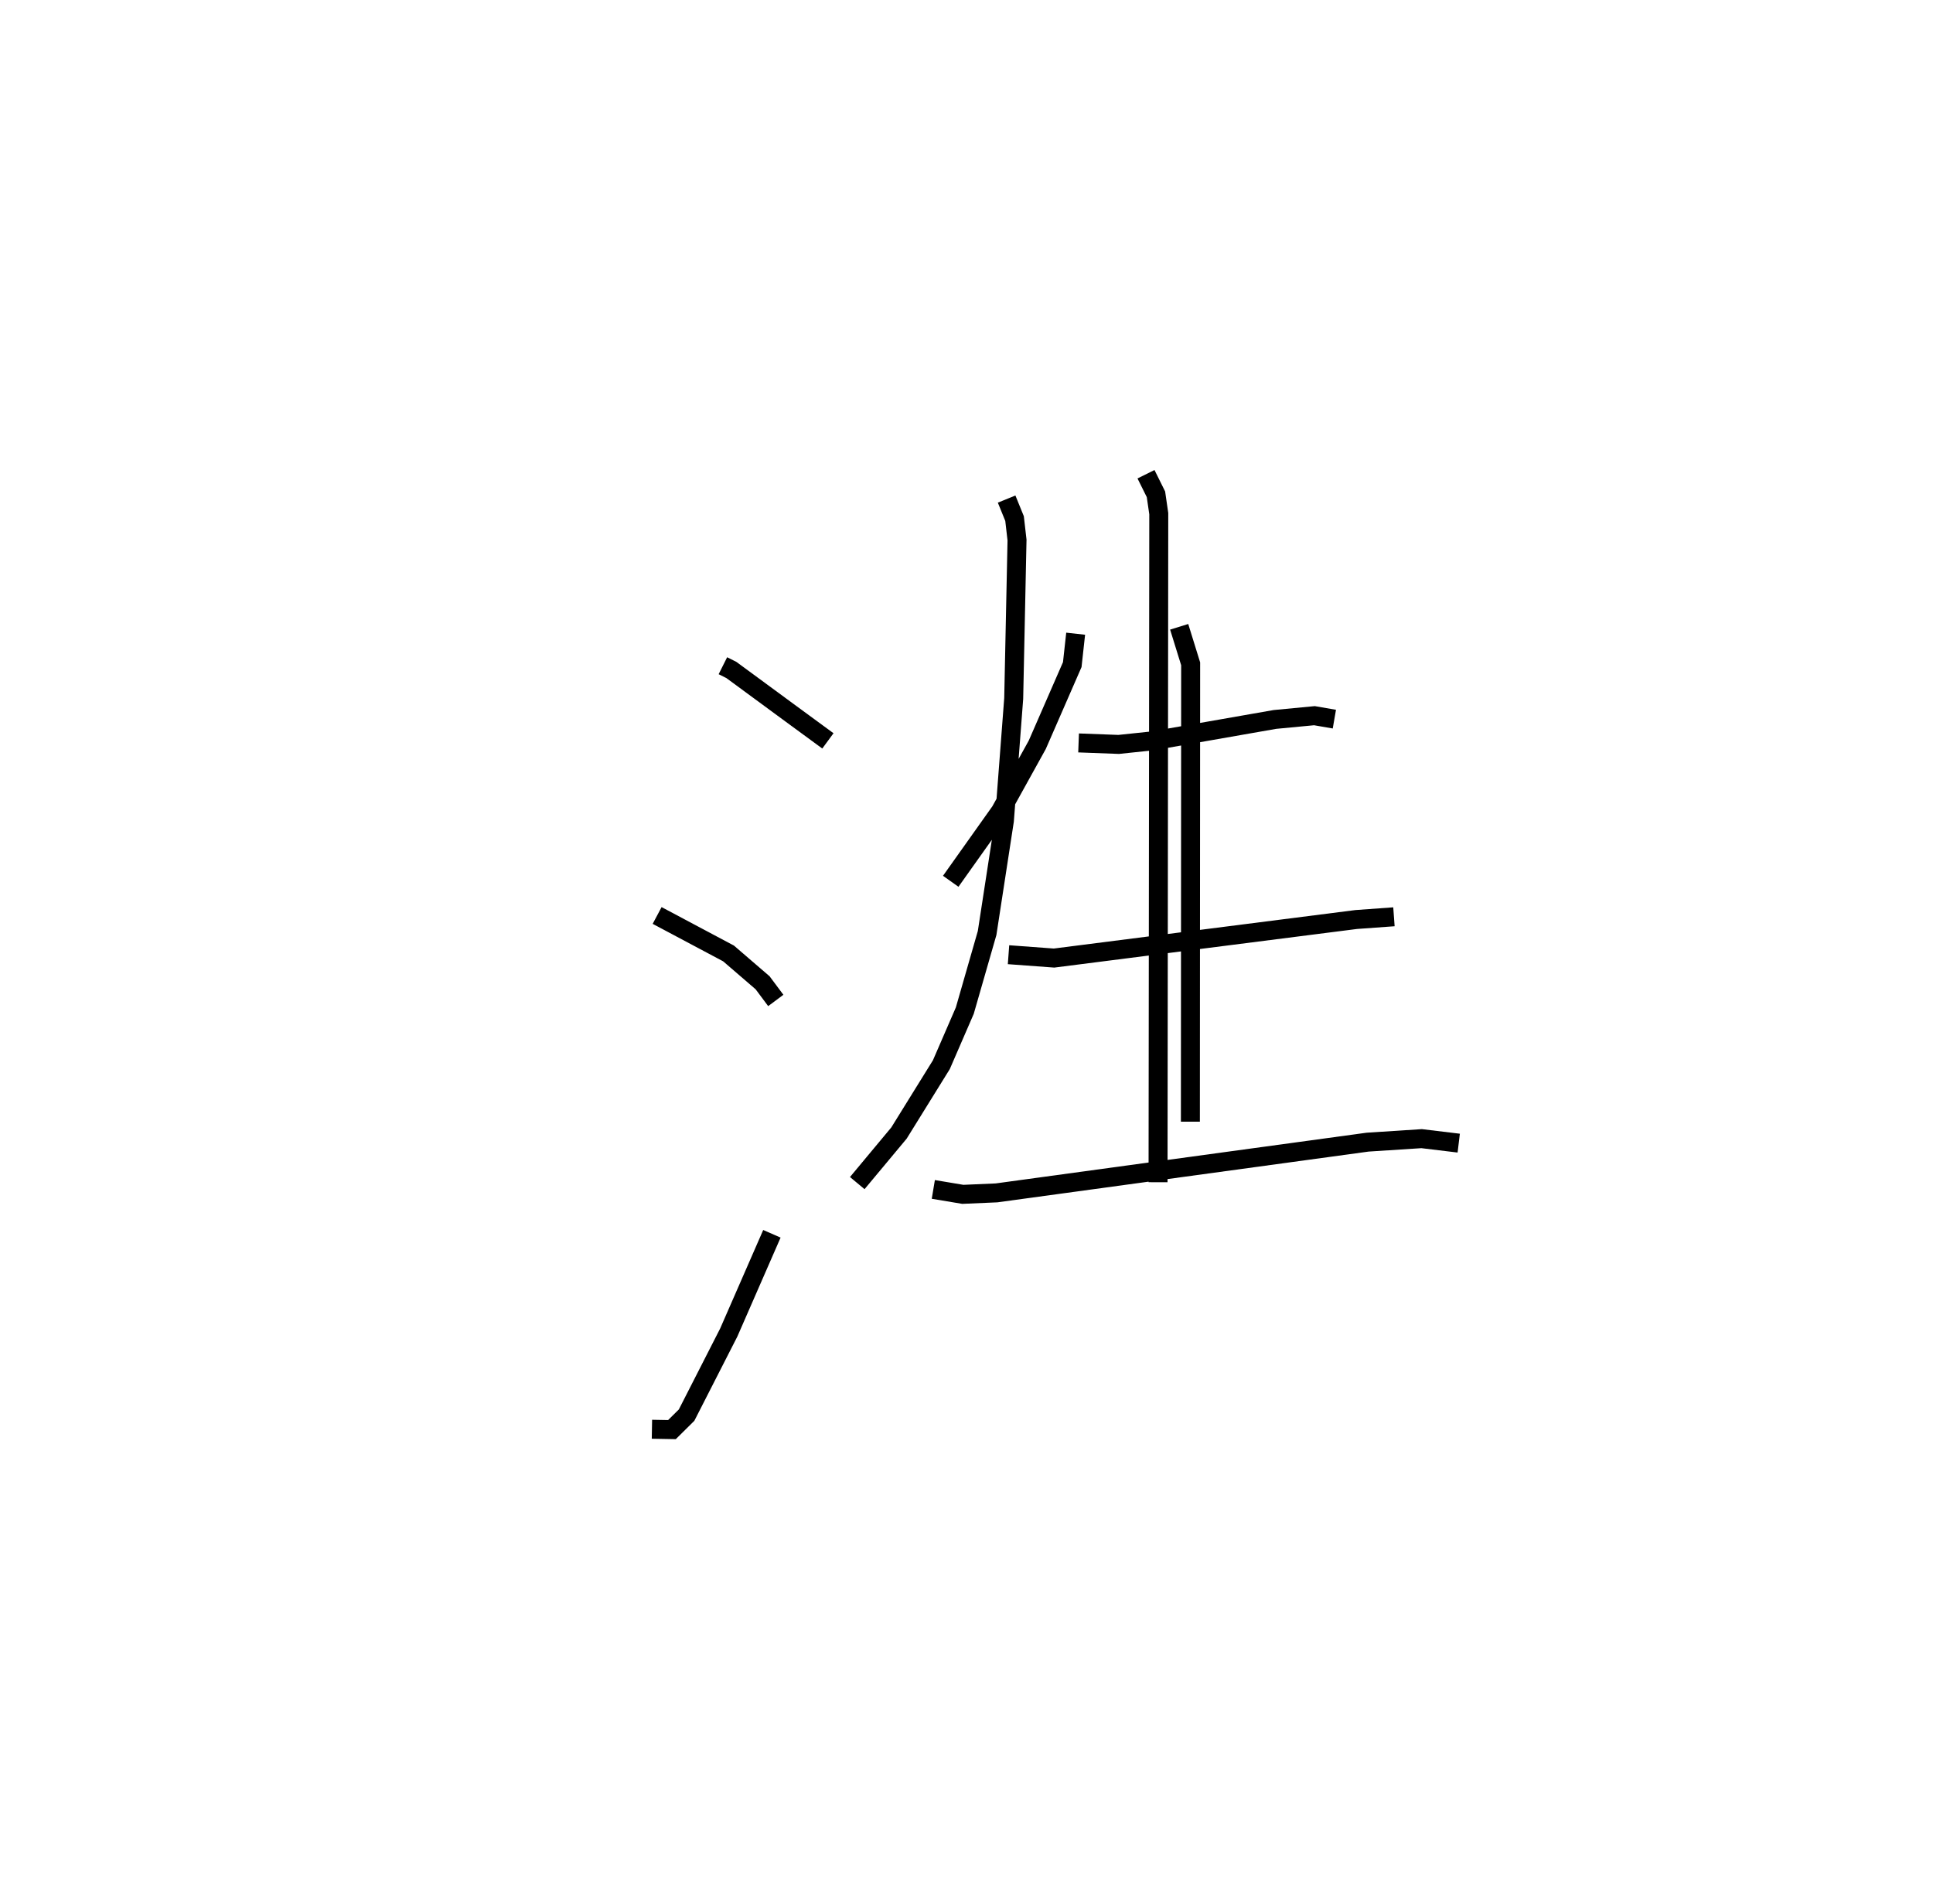 <?xml version="1.0" encoding="utf-8" ?>
<svg baseProfile="full" height="100.368" version="1.1" width="101.887" xmlns="http://www.w3.org/2000/svg" xmlns:ev="http://www.w3.org/2001/xml-events" xmlns:xlink="http://www.w3.org/1999/xlink"><defs /><rect fill="white" height="100.368" width="101.887" x="0" y="0" /><path d="M25,31.861 m0.0,0.0 m13.103,3.236 l0.447,0.224 3.152,2.318 l1.936,1.42 m-9.001,9.205 l3.764,2.002 1.796,1.547 l0.694,0.931 m-6.528,22.606 l1.055,0.019 0.771,-0.763 l2.223,-4.356 2.274,-5.204 m16.011,-31.637 l-0.179,1.629 -1.845,4.228 l-1.944,3.511 -2.617,3.685 m6.739,-7.295 l2.114,0.079 1.798,-0.189 l6.439,-1.128 2.081,-0.198 l1.05,0.182 m-17.175,12.419 l2.399,0.177 15.927,-2.032 l1.989,-0.144 m-24.279,14.373 l1.554,0.26 1.778,-0.077 l19.56,-2.675 2.848,-0.184 l1.954,0.236 m-14.735,-27.221 l0.605,1.952 -0.014,24.139 m-9.686,-32.824 l0.418,1.028 0.13,1.132 l-0.175,8.352 -0.491,6.443 l-0.911,5.923 -1.176,4.091 l-1.235,2.849 -2.233,3.603 l-2.2,2.64 m15.219,-37.371 l0.525,1.058 0.148,1.021 l-0.038,35.246 " fill="none" stroke="black" stroke-width="1" /></svg>